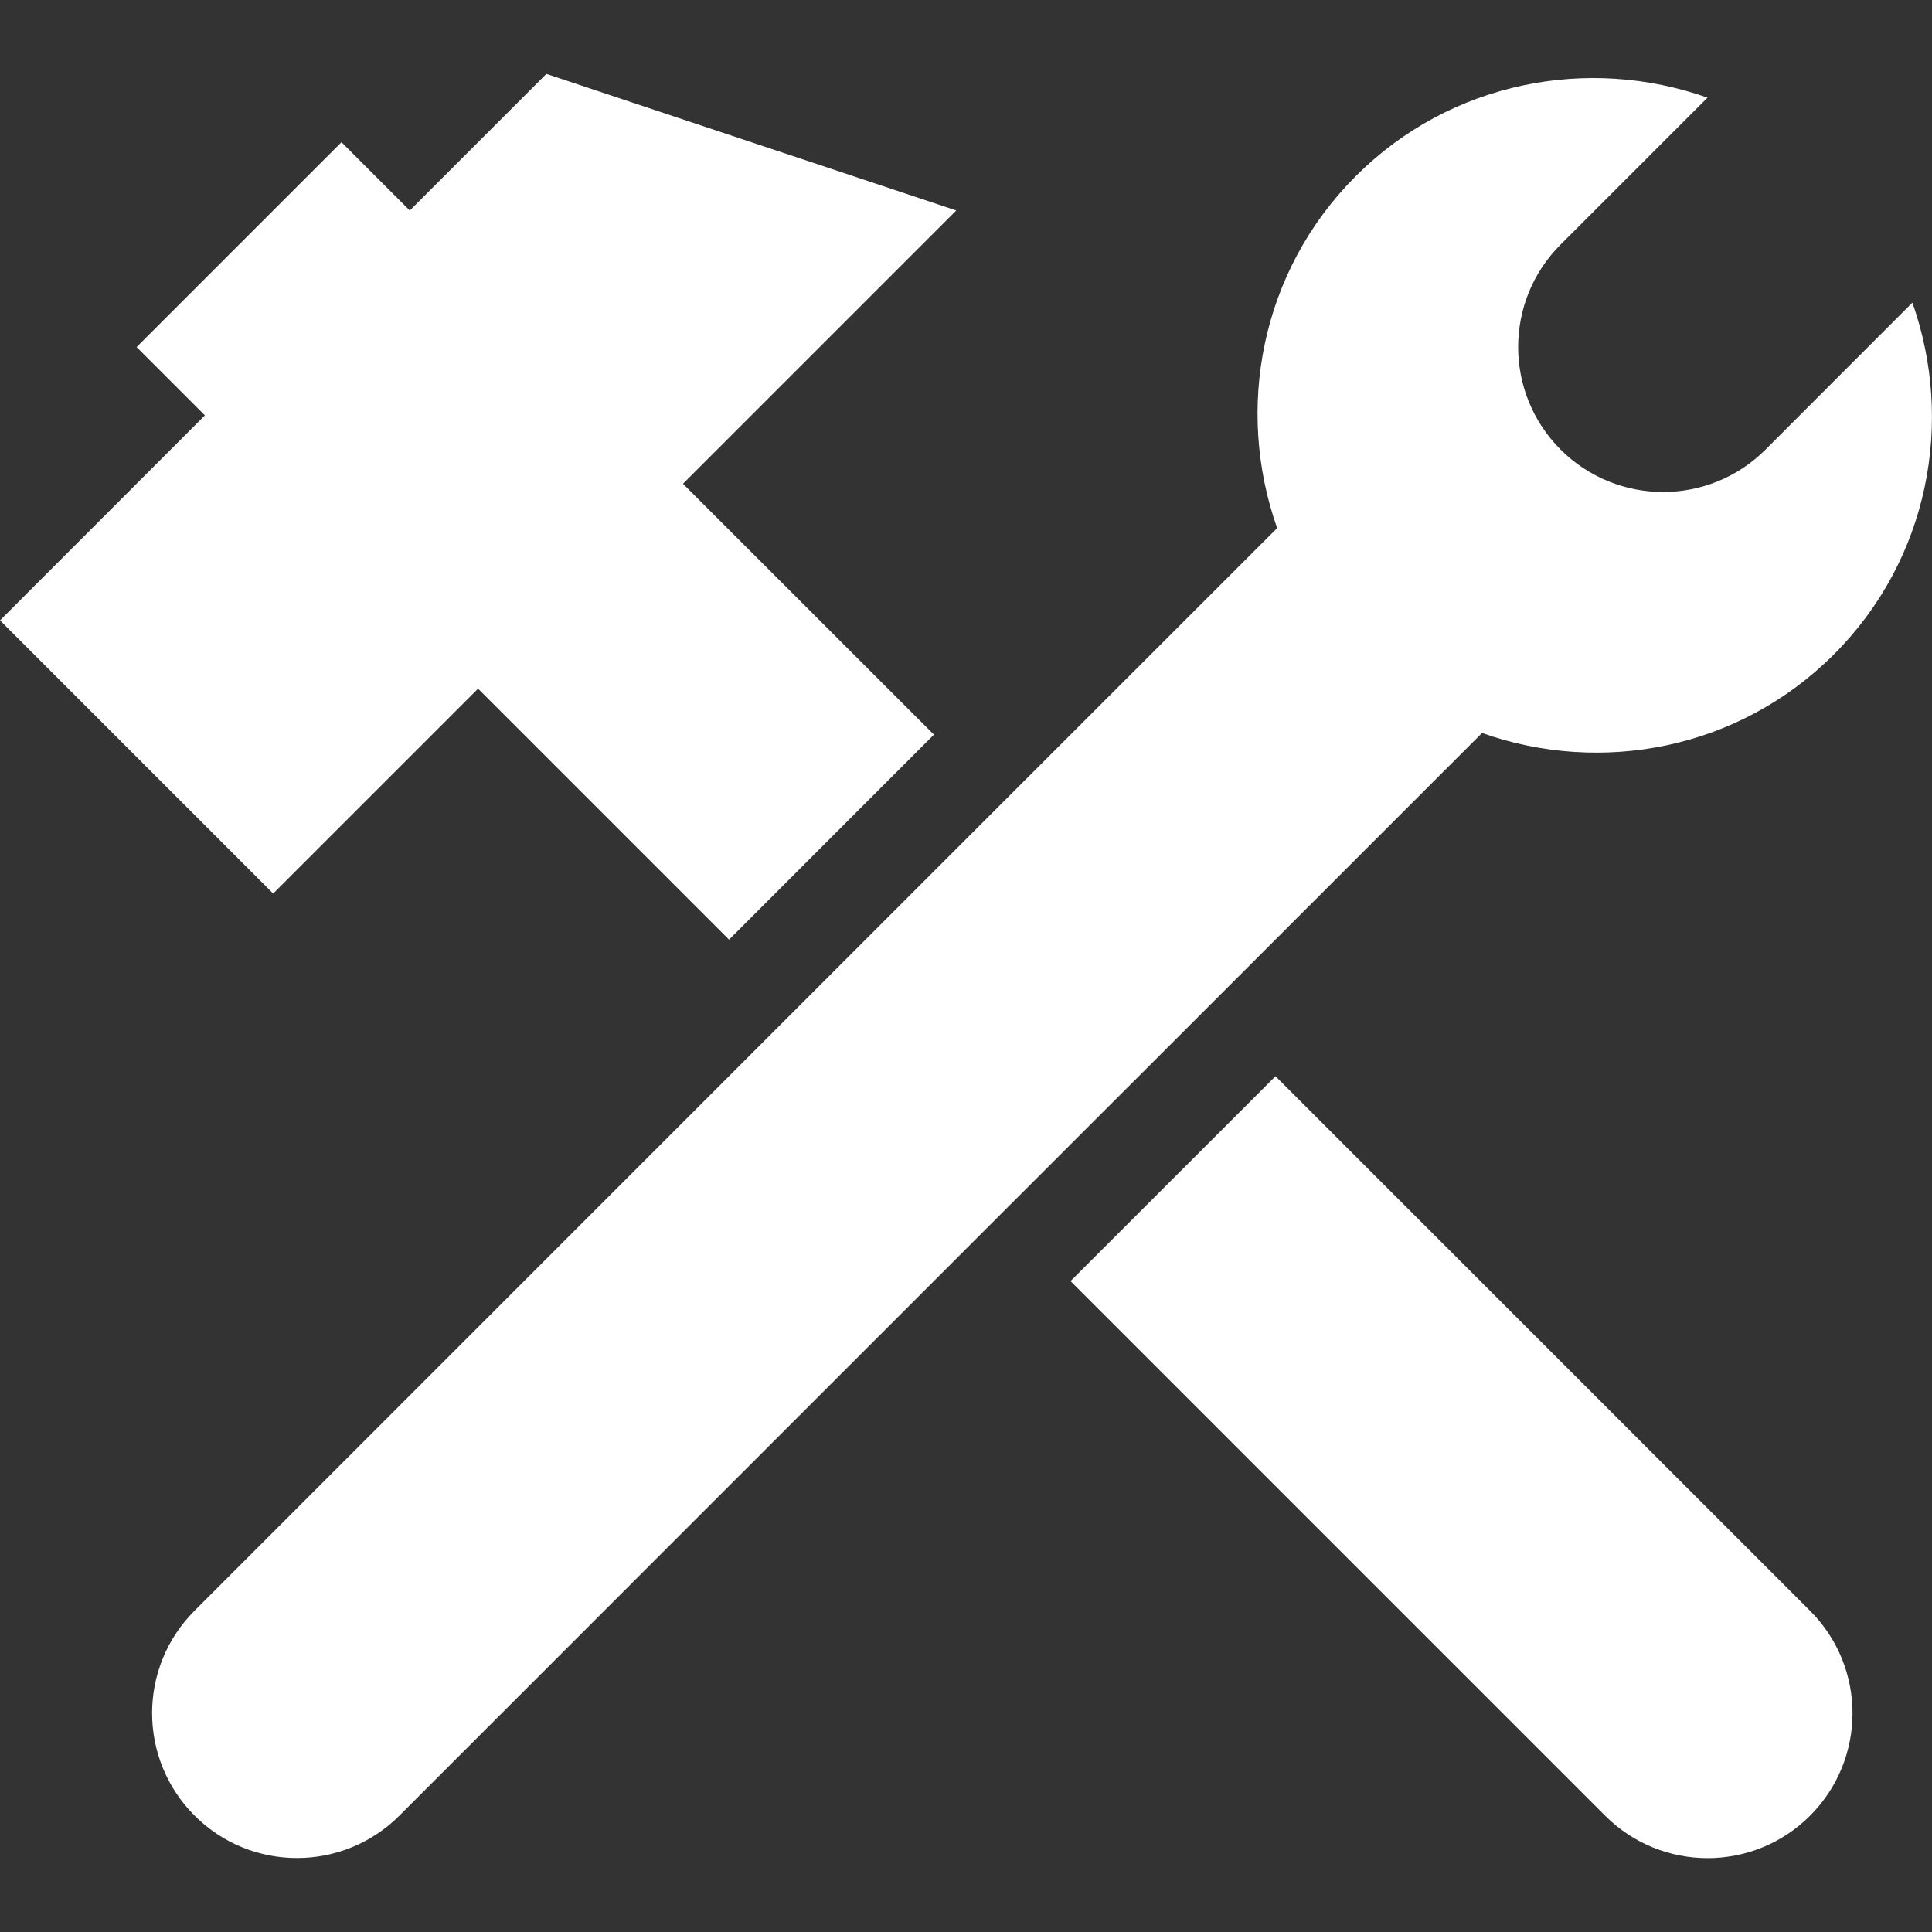 <svg version="1.1" xmlns="http://www.w3.org/2000/svg" xmlns:xlink="http://www.w3.org/1999/xlink" x="0px" y="0px" width="20" height="20" viewBox="0 0 20 20" xml:space="preserve">
    <rect x="0" y="0" width="20" height="20" fill="#333333" stroke="none"/>
    <g transform="translate(-30 -440)">
        <g xmlns="http://www.w3.org/2000/svg" xmlns:xlink="http://www.w3.org/1999/xlink" id="spanner-hammer-mini">
		<polygon points="37.07,445.008 39.899,442.179 35.656,440.765 34.242,442.179 33.535,441.472 31.414,443.593 32.121,444.3     30,446.422 32.828,449.25 34.949,447.129 37.547,449.727 39.668,447.605   " id="id_101" style="fill: rgb(255, 255, 255);"></polygon>
		<path d="M46.616,458.796c0.586,0.586,1.536,0.586,2.122,0c0.585-0.586,0.586-1.535,0-2.121l-5.534-5.534l-2.122,2.121    L46.616,458.796z" id="id_102" style="fill: rgb(255, 255, 255);"></path>
		<path d="M48.984,446.775c0.985-0.986,1.248-2.41,0.813-3.642l-1.52,1.521c-0.586,0.586-1.536,0.585-2.122,0    c-0.585-0.586-0.586-1.536,0-2.122l1.521-1.521c-1.231-0.436-2.656-0.172-3.642,0.813c-0.985,0.986-1.249,2.41-0.813,3.643    l-2.846,2.845l-2.121,2.121l-6.24,6.241c-0.586,0.586-0.586,1.535,0,2.121c0.585,0.586,1.535,0.586,2.121,0l6.24-6.241    l2.122-2.121l2.845-2.845C46.574,448.024,47.998,447.761,48.984,446.775z" id="id_103" style="fill: rgb(255, 255, 255);"></path>
	</g>
	
    </g>
</svg>